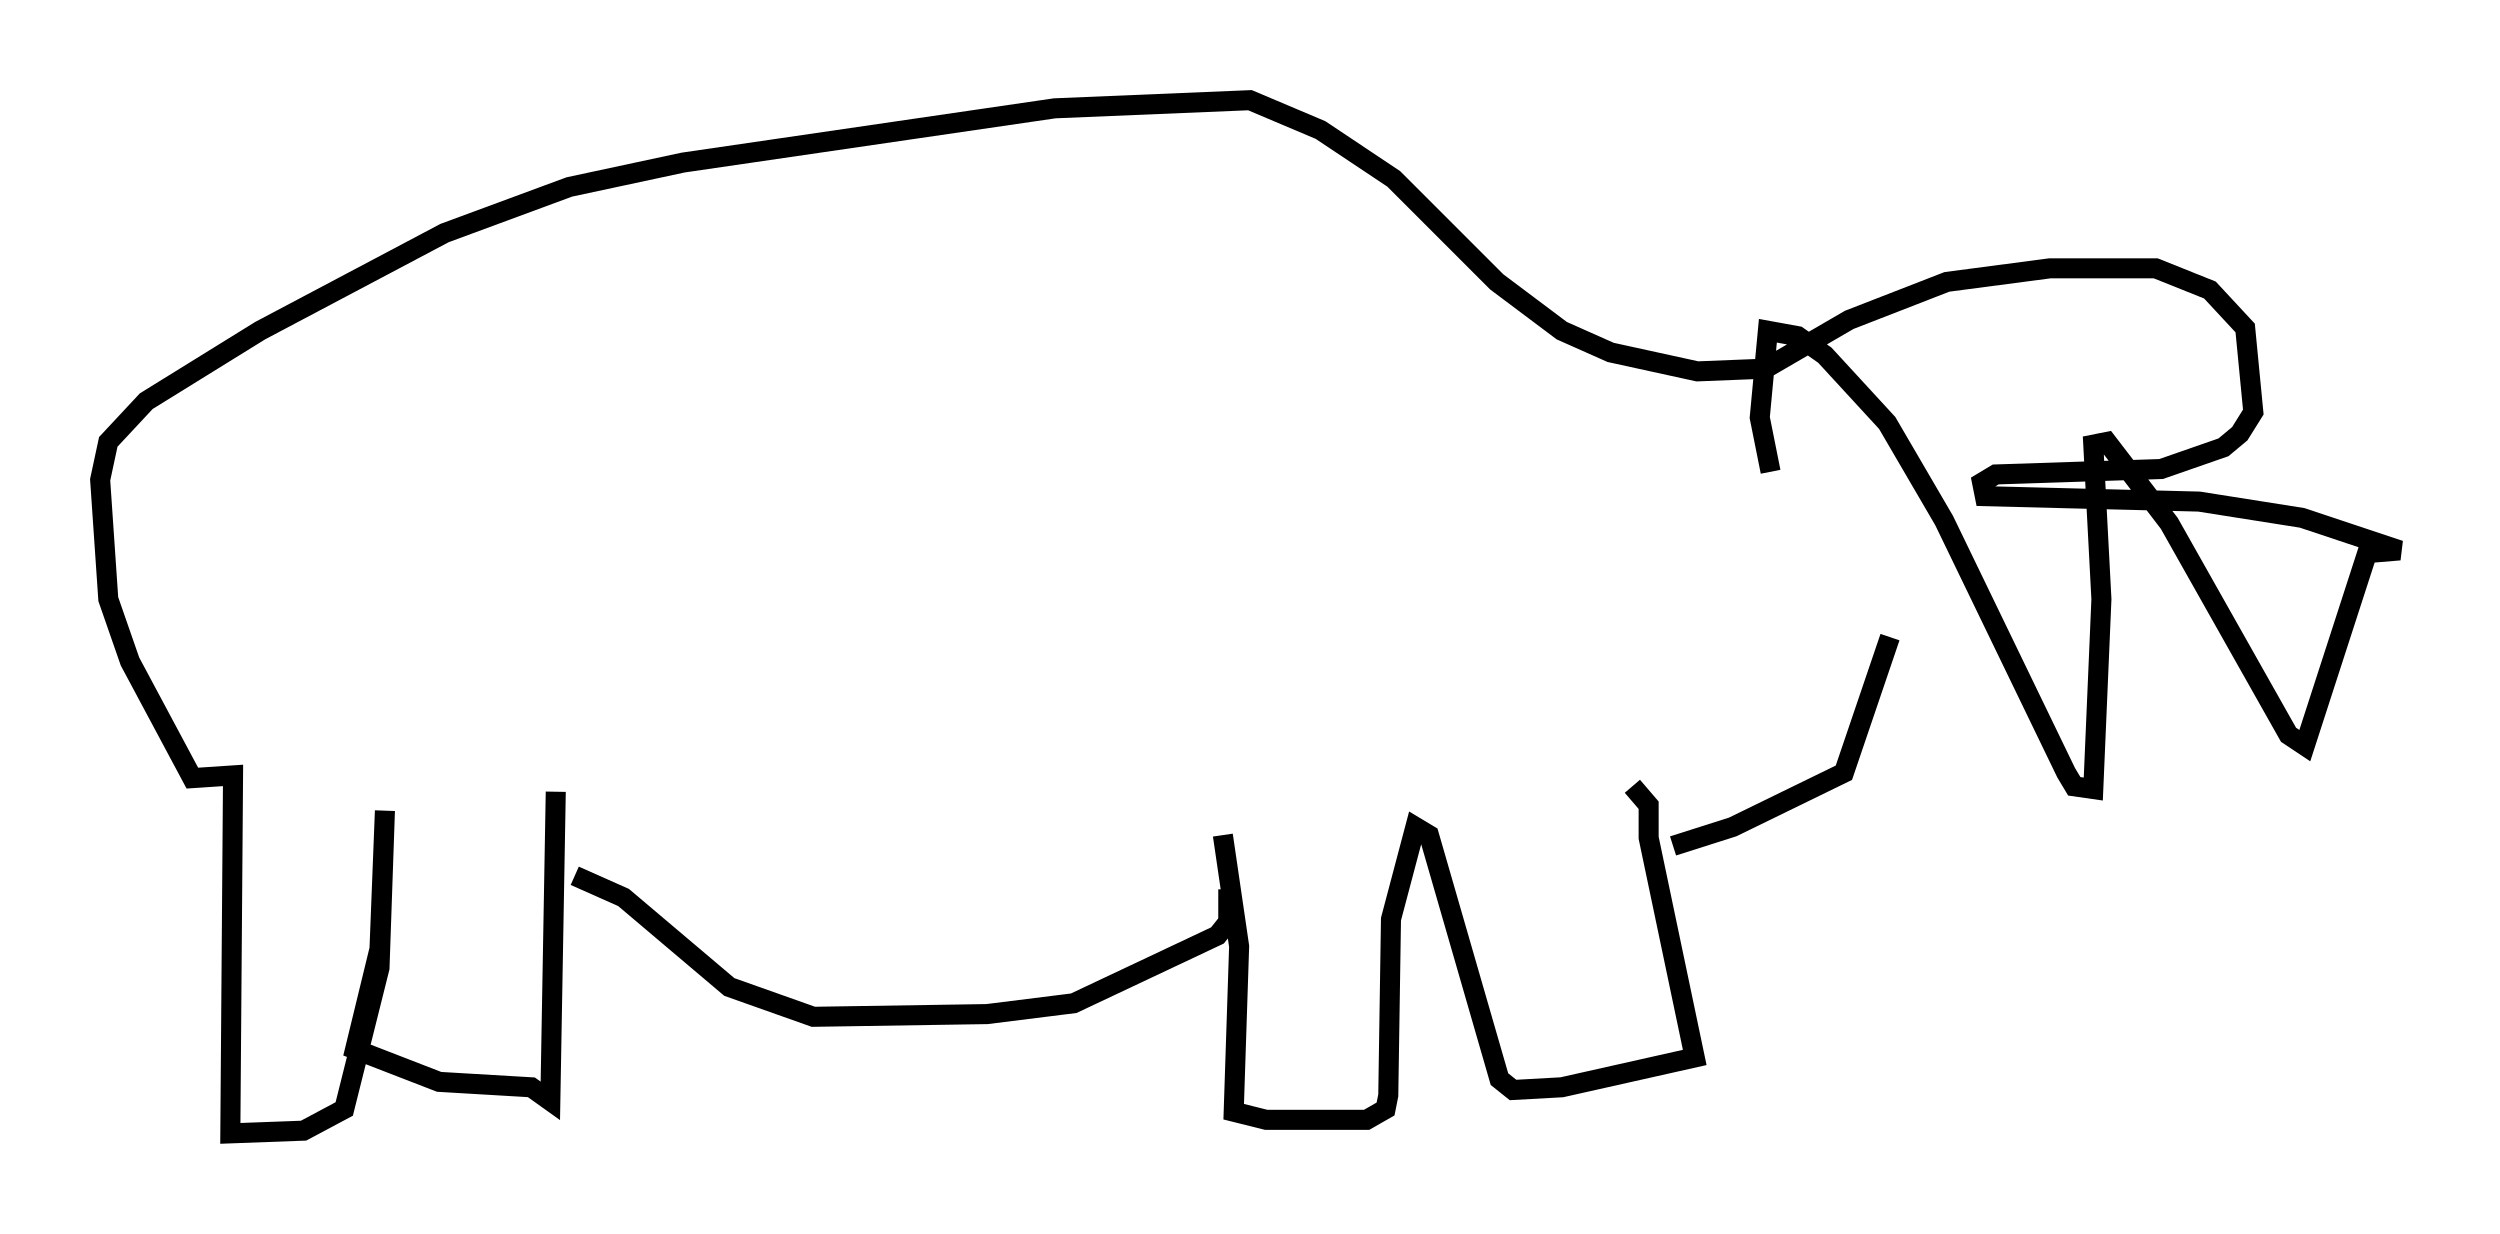 <?xml version="1.0" encoding="utf-8" ?>
<svg baseProfile="full" height="61.556" version="1.1" width="124.748" xmlns="http://www.w3.org/2000/svg" xmlns:ev="http://www.w3.org/2001/xml-events" xmlns:xlink="http://www.w3.org/1999/xlink"><defs /><rect fill="white" height="61.556" width="124.748" x="0" y="0" /><path d="M94.309, 30.304 m0.0, 1.488 l-2.3, 6.766 -5.548, 2.706 l-2.977, 0.947 m-2.03, -2.977 l0.812, 0.947 0.0, 1.624 l2.3, 10.961 -6.631, 1.488 l-2.436, 0.135 -0.677, -0.541 l-3.518, -12.178 -0.677, -0.406 l-1.218, 4.601 -0.135, 8.796 l-0.135, 0.677 -0.947, 0.541 l-5.007, 0.0 -1.624, -0.406 l0.271, -8.254 -0.812, -5.548 m0.271, 2.706 l0.0, 1.624 -0.541, 0.677 l-7.172, 3.383 -4.33, 0.541 l-8.66, 0.135 -4.195, -1.488 l-5.277, -4.465 -2.436, -1.083 m-0.947, -4.195 l-0.271, 15.426 -0.947, -0.677 l-4.601, -0.271 -4.195, -1.624 l1.218, -5.007 0.271, -6.901 l-0.271, 7.848 -1.759, 7.036 l-2.03, 1.083 -3.654, 0.135 l0.135, -17.862 -2.03, 0.135 l-3.112, -5.819 -1.083, -3.112 l-0.406, -5.954 0.406, -1.894 l1.894, -2.03 5.683, -3.518 l9.202, -4.871 6.225, -2.3 l5.683, -1.218 18.538, -2.706 l9.743, -0.406 3.518, 1.488 l3.654, 2.436 5.142, 5.142 l3.248, 2.436 2.436, 1.083 l4.33, 0.947 3.383, -0.135 l4.195, -2.436 4.871, -1.894 l5.142, -0.677 5.277, 0.0 l2.706, 1.083 1.759, 1.894 l0.406, 4.195 -0.677, 1.083 l-0.812, 0.677 -3.112, 1.083 l-8.254, 0.271 -0.677, 0.406 l0.135, 0.677 10.69, 0.271 l5.142, 0.812 4.871, 1.624 l-1.624, 0.135 -3.112, 9.607 l-0.812, -0.541 -5.954, -10.555 l-3.112, -4.059 -0.677, 0.135 l0.406, 7.713 -0.406, 9.472 l-0.947, -0.135 -0.406, -0.677 l-6.089, -12.584 -2.842, -4.871 l-3.112, -3.383 -1.353, -0.947 l-1.488, -0.271 -0.406, 4.33 l0.541, 2.706 " fill="none" stroke="black" stroke-width="1" /></svg>